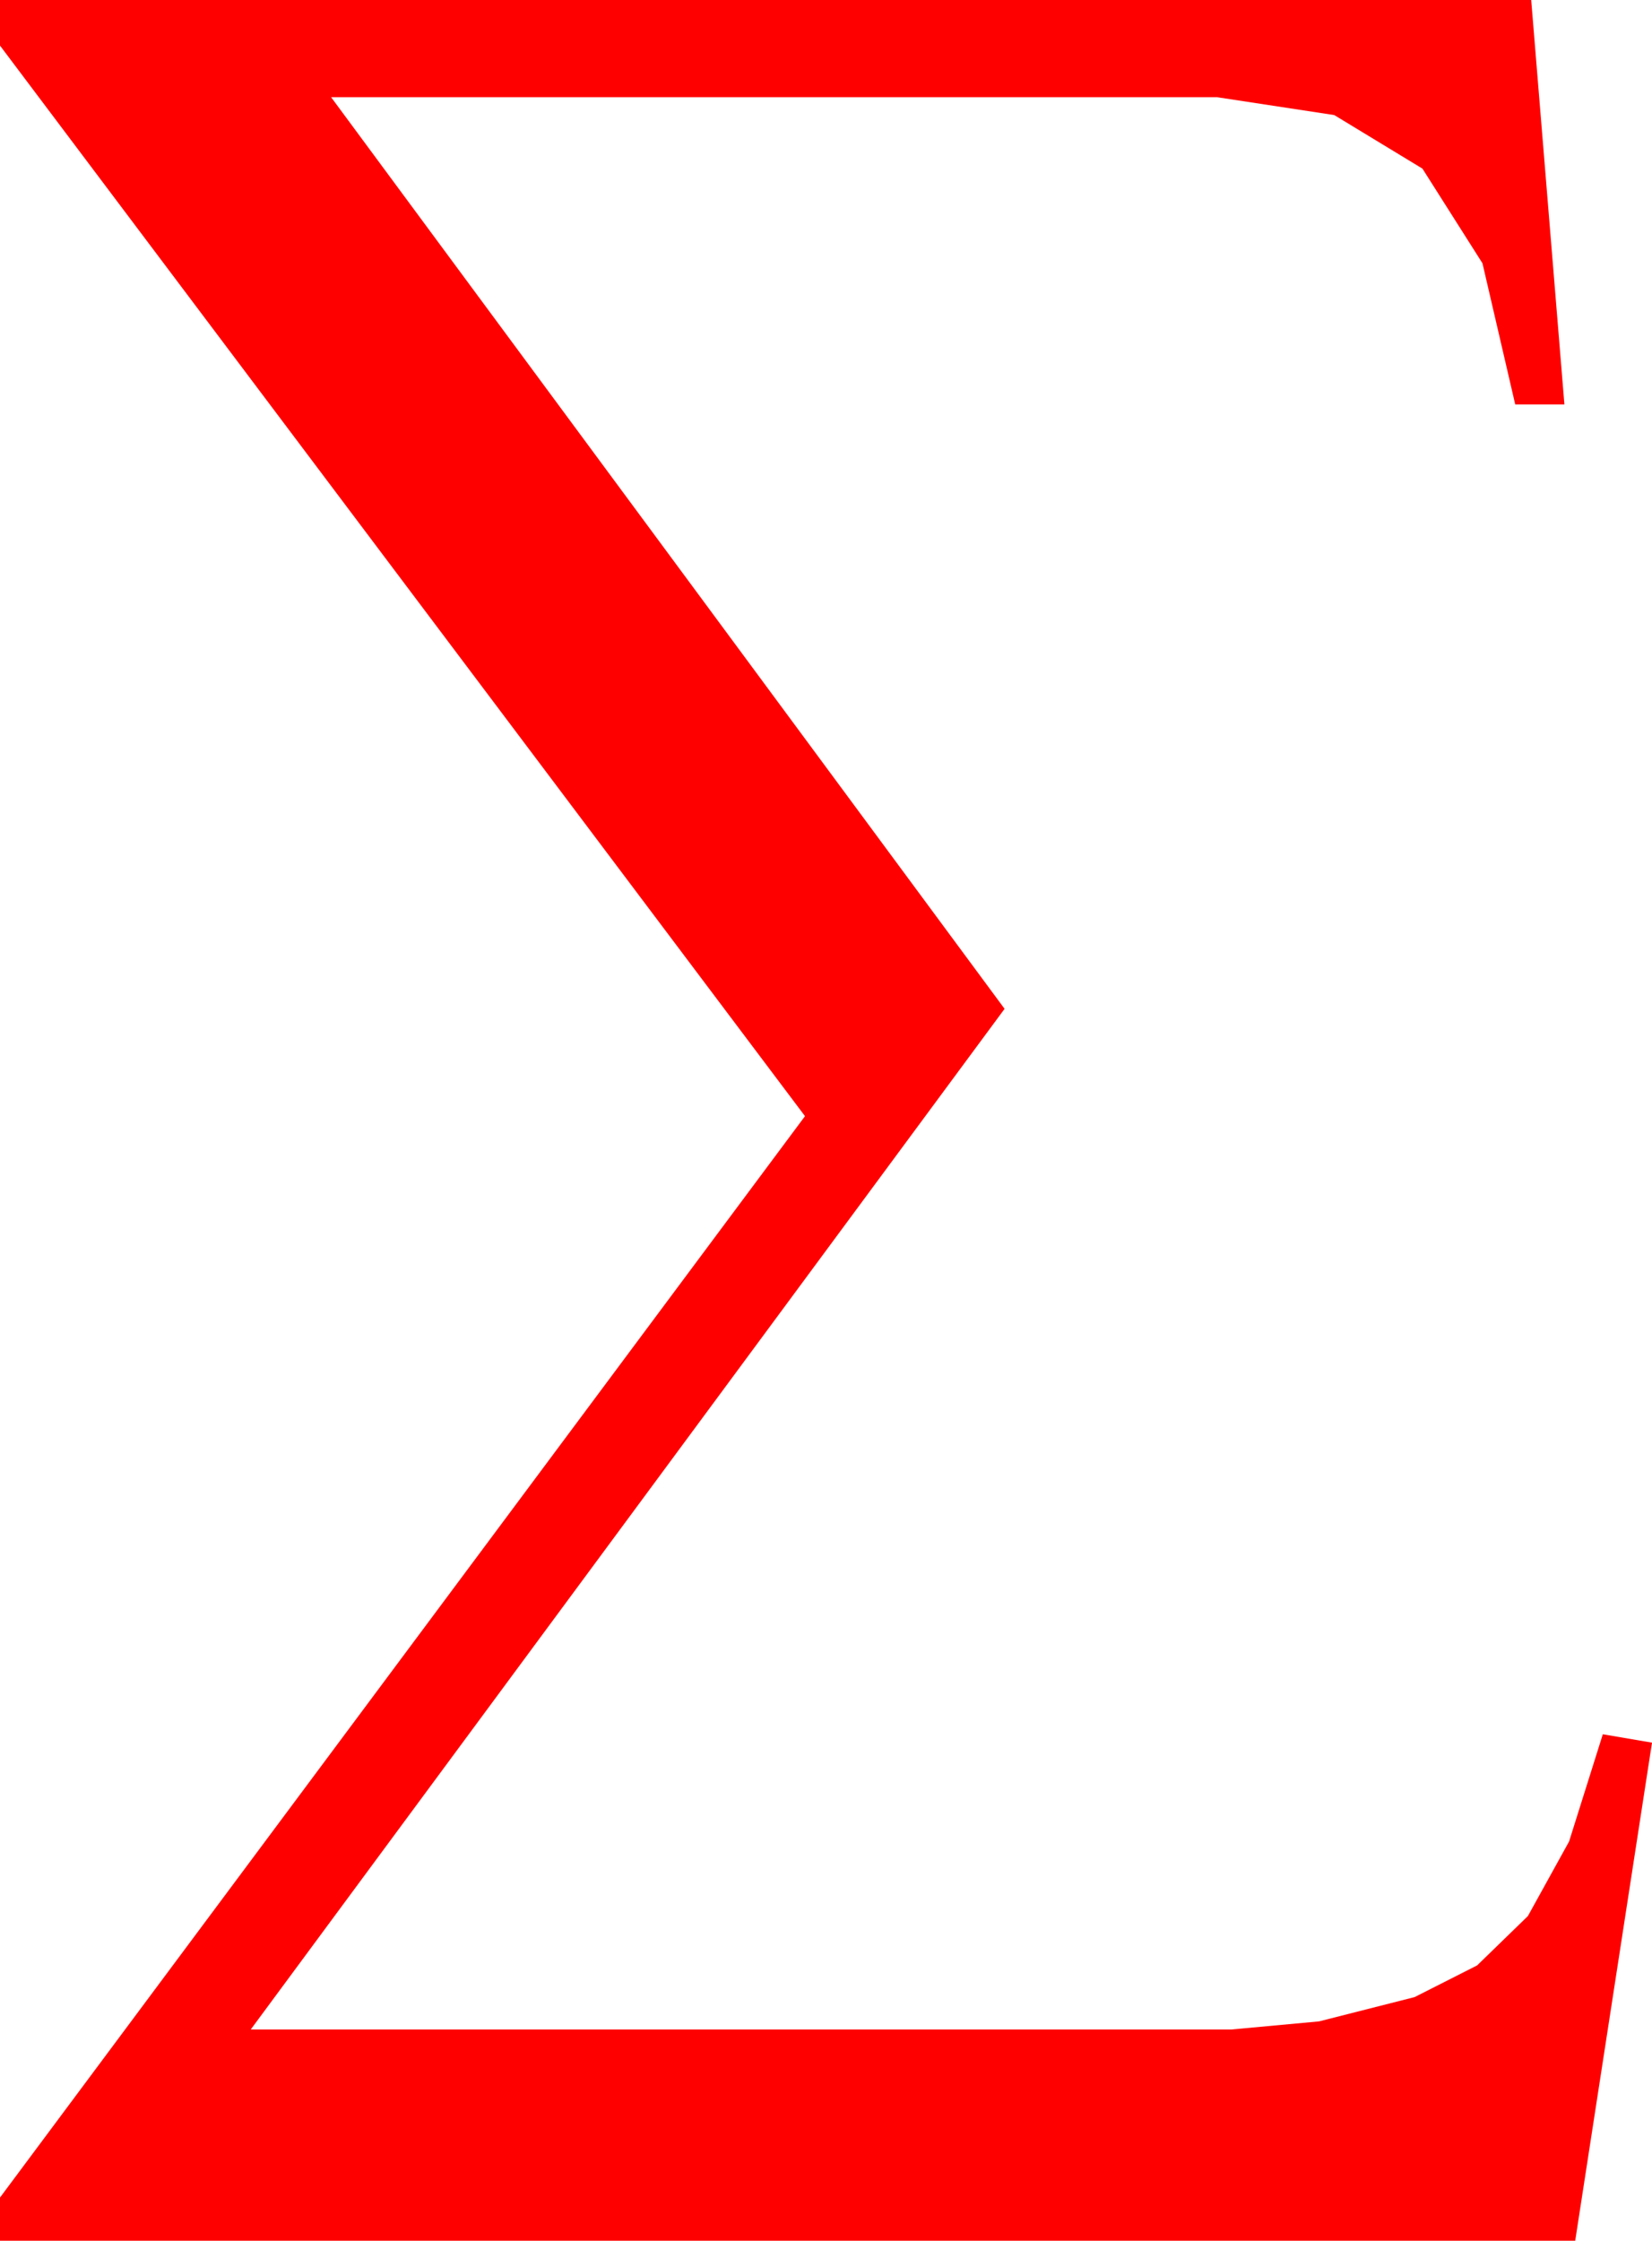 <?xml version="1.0" encoding="utf-8"?>
<!DOCTYPE svg PUBLIC "-//W3C//DTD SVG 1.1//EN" "http://www.w3.org/Graphics/SVG/1.1/DTD/svg11.dtd">
<svg width="40.342" height="54.697" xmlns="http://www.w3.org/2000/svg" xmlns:xlink="http://www.w3.org/1999/xlink" xmlns:xml="http://www.w3.org/XML/1998/namespace" version="1.1">
  <g>
    <g>
      <path style="fill:#FF0000;fill-opacity:1" d="M0,0L37.392,0 38.203,9.873 37.002,9.873 36.202,6.427 34.736,4.116 32.583,2.809 29.722,2.373 8.086,2.373 24.532,24.626 6.123,49.541 30.067,49.541 32.211,49.343 34.545,48.75 36.071,47.977 37.311,46.772 38.317,44.952 39.141,42.334 40.342,42.539 38.467,54.697 0,54.697 0,53.643 19.658,27.246 0,1.113 0,0z" />
    </g>
  </g>
</svg>